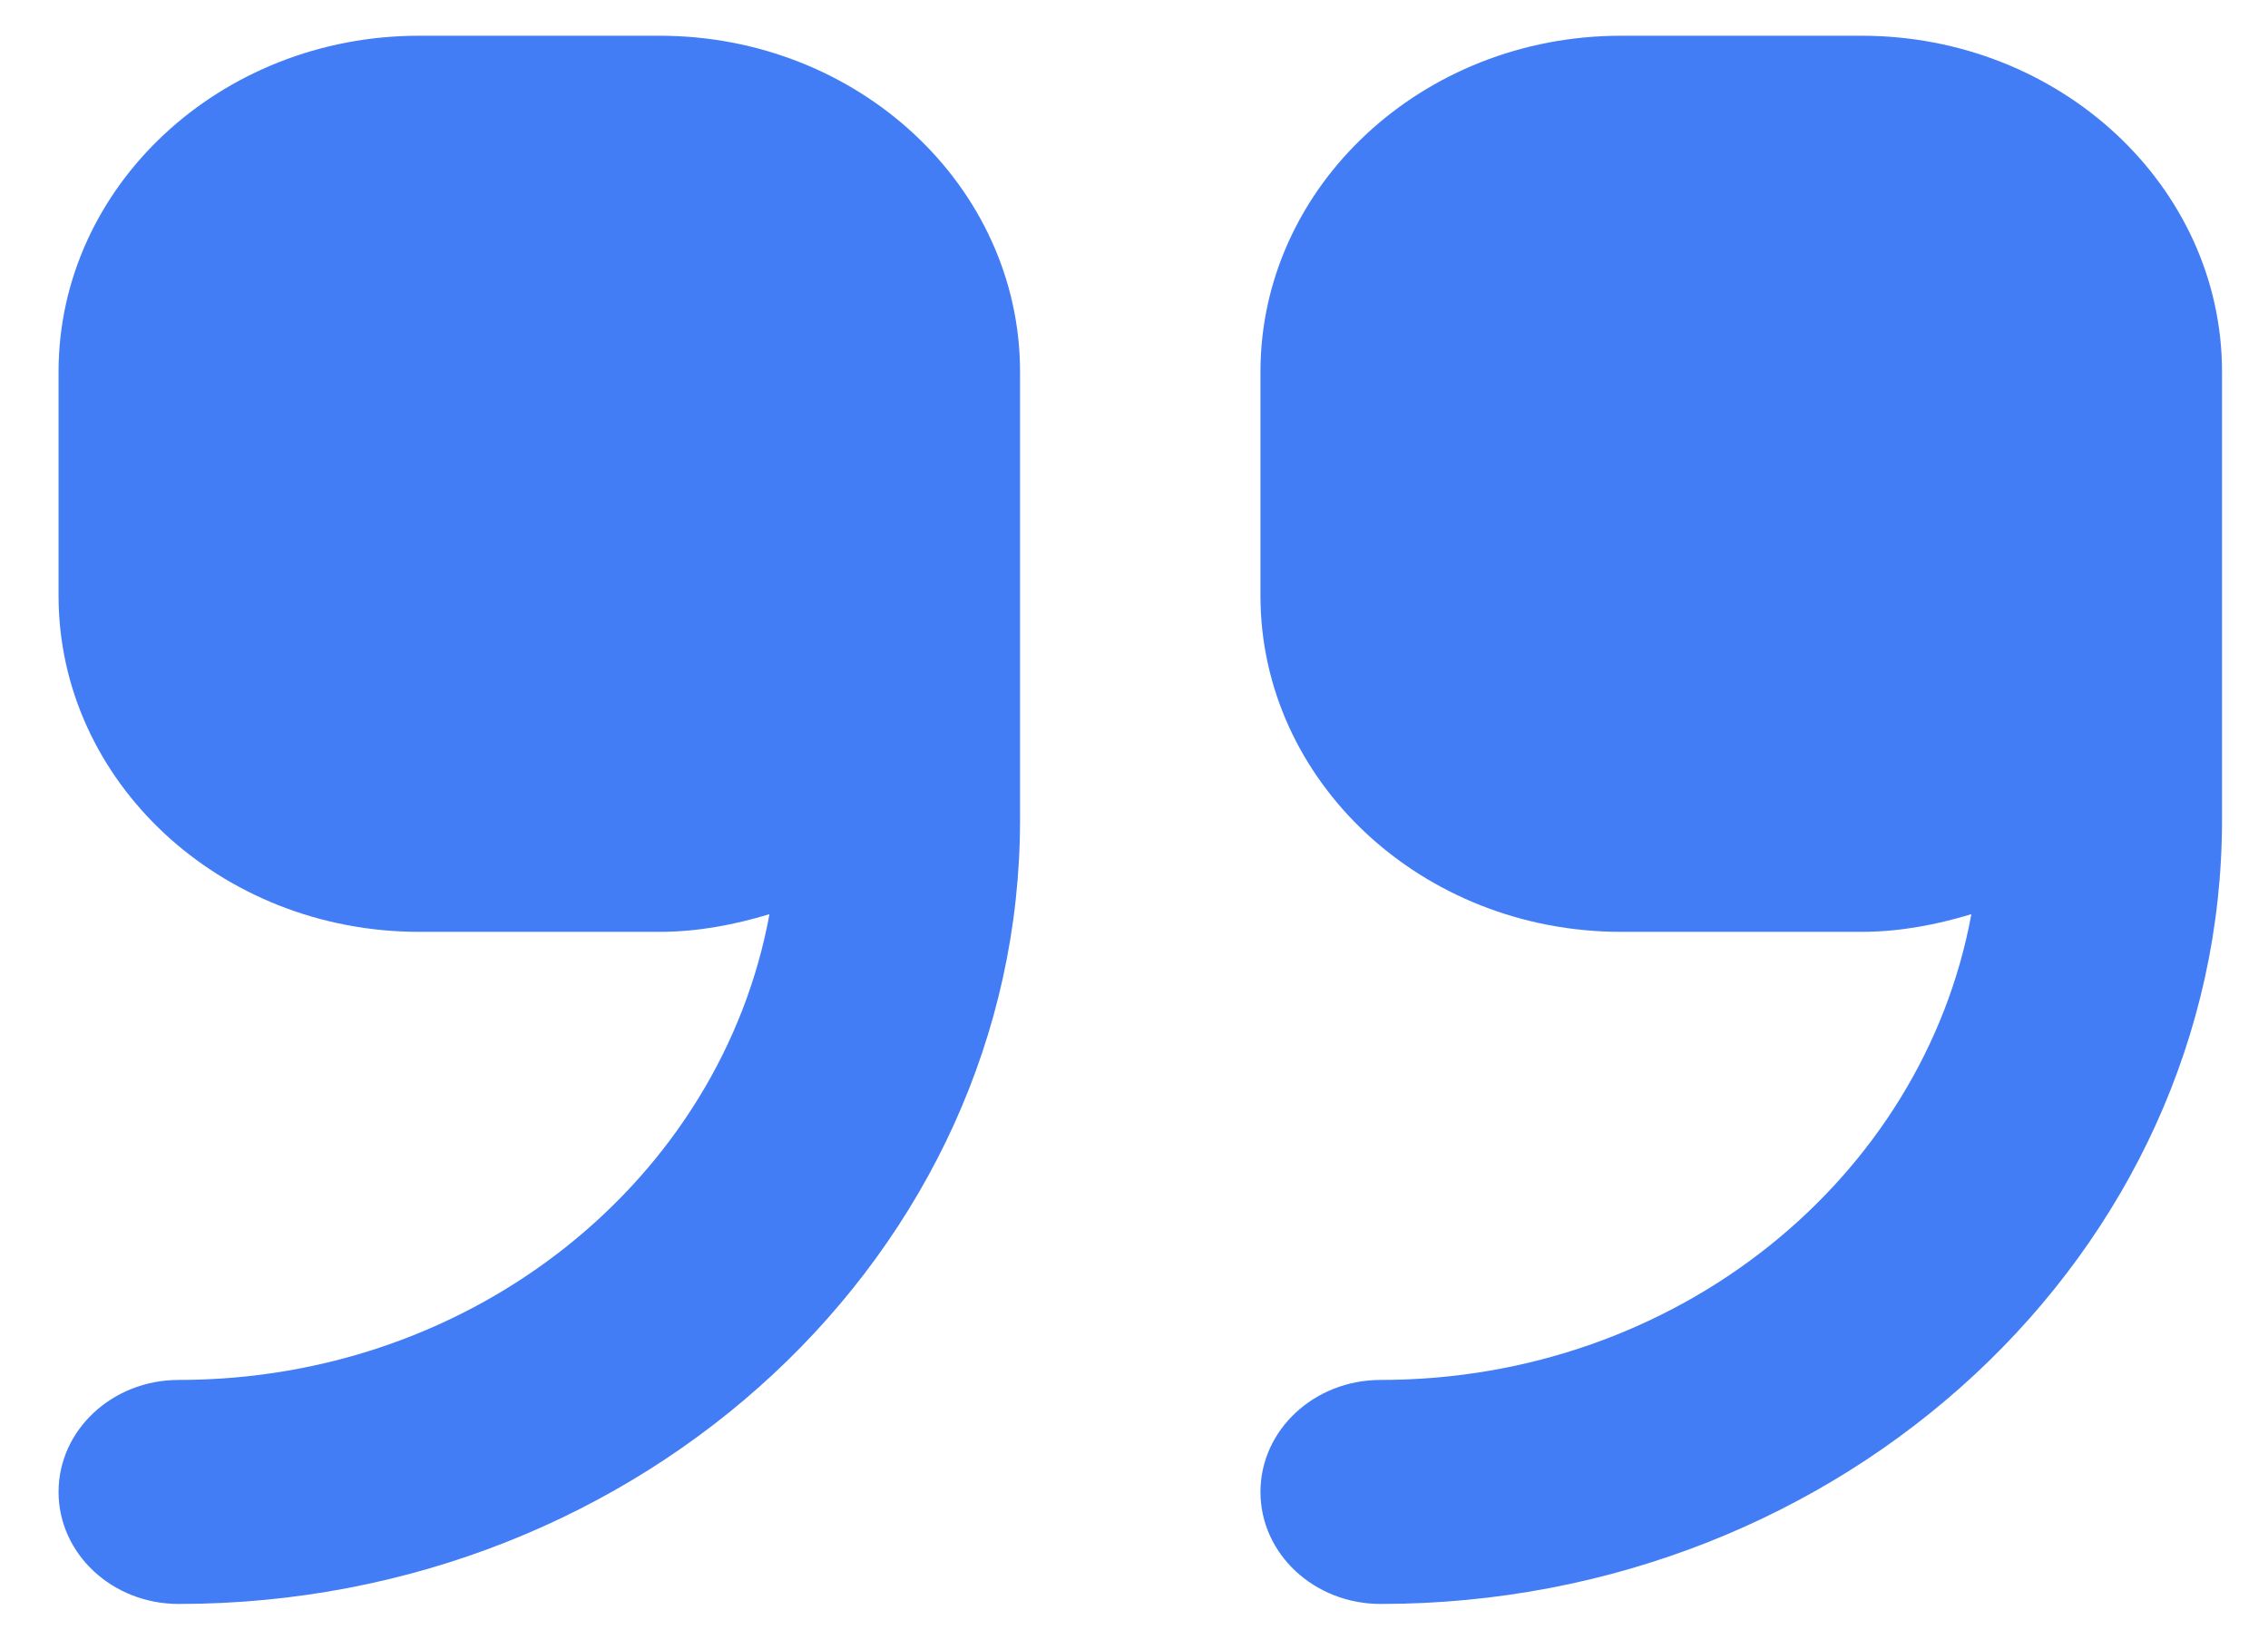 <svg width="33" height="24" viewBox="0 0 33 24" fill="none" xmlns="http://www.w3.org/2000/svg">
<path d="M9.596 0.52H6.098C3.205 0.52 0.852 2.714 0.852 5.411V8.671C0.852 11.368 3.205 13.561 6.098 13.561H9.596C10.157 13.561 10.688 13.457 11.196 13.304C10.491 17.143 6.919 20.082 2.6 20.082C1.634 20.082 0.852 20.811 0.852 21.712C0.852 22.613 1.634 23.342 2.6 23.342C9.35 23.342 14.842 18.223 14.842 11.931V5.411C14.842 2.714 12.489 0.52 9.596 0.52ZM27.084 0.52H23.587C20.694 0.52 18.34 2.714 18.34 5.411V8.671C18.34 11.368 20.694 13.561 23.587 13.561H27.084C27.646 13.561 28.177 13.457 28.684 13.304C27.979 17.143 24.407 20.082 20.089 20.082C19.122 20.082 18.34 20.811 18.34 21.712C18.34 22.613 19.122 23.342 20.089 23.342C26.838 23.342 32.331 18.223 32.331 11.931V5.411C32.331 2.714 29.977 0.52 27.084 0.52Z" fill="#427DF5"/>
</svg>
